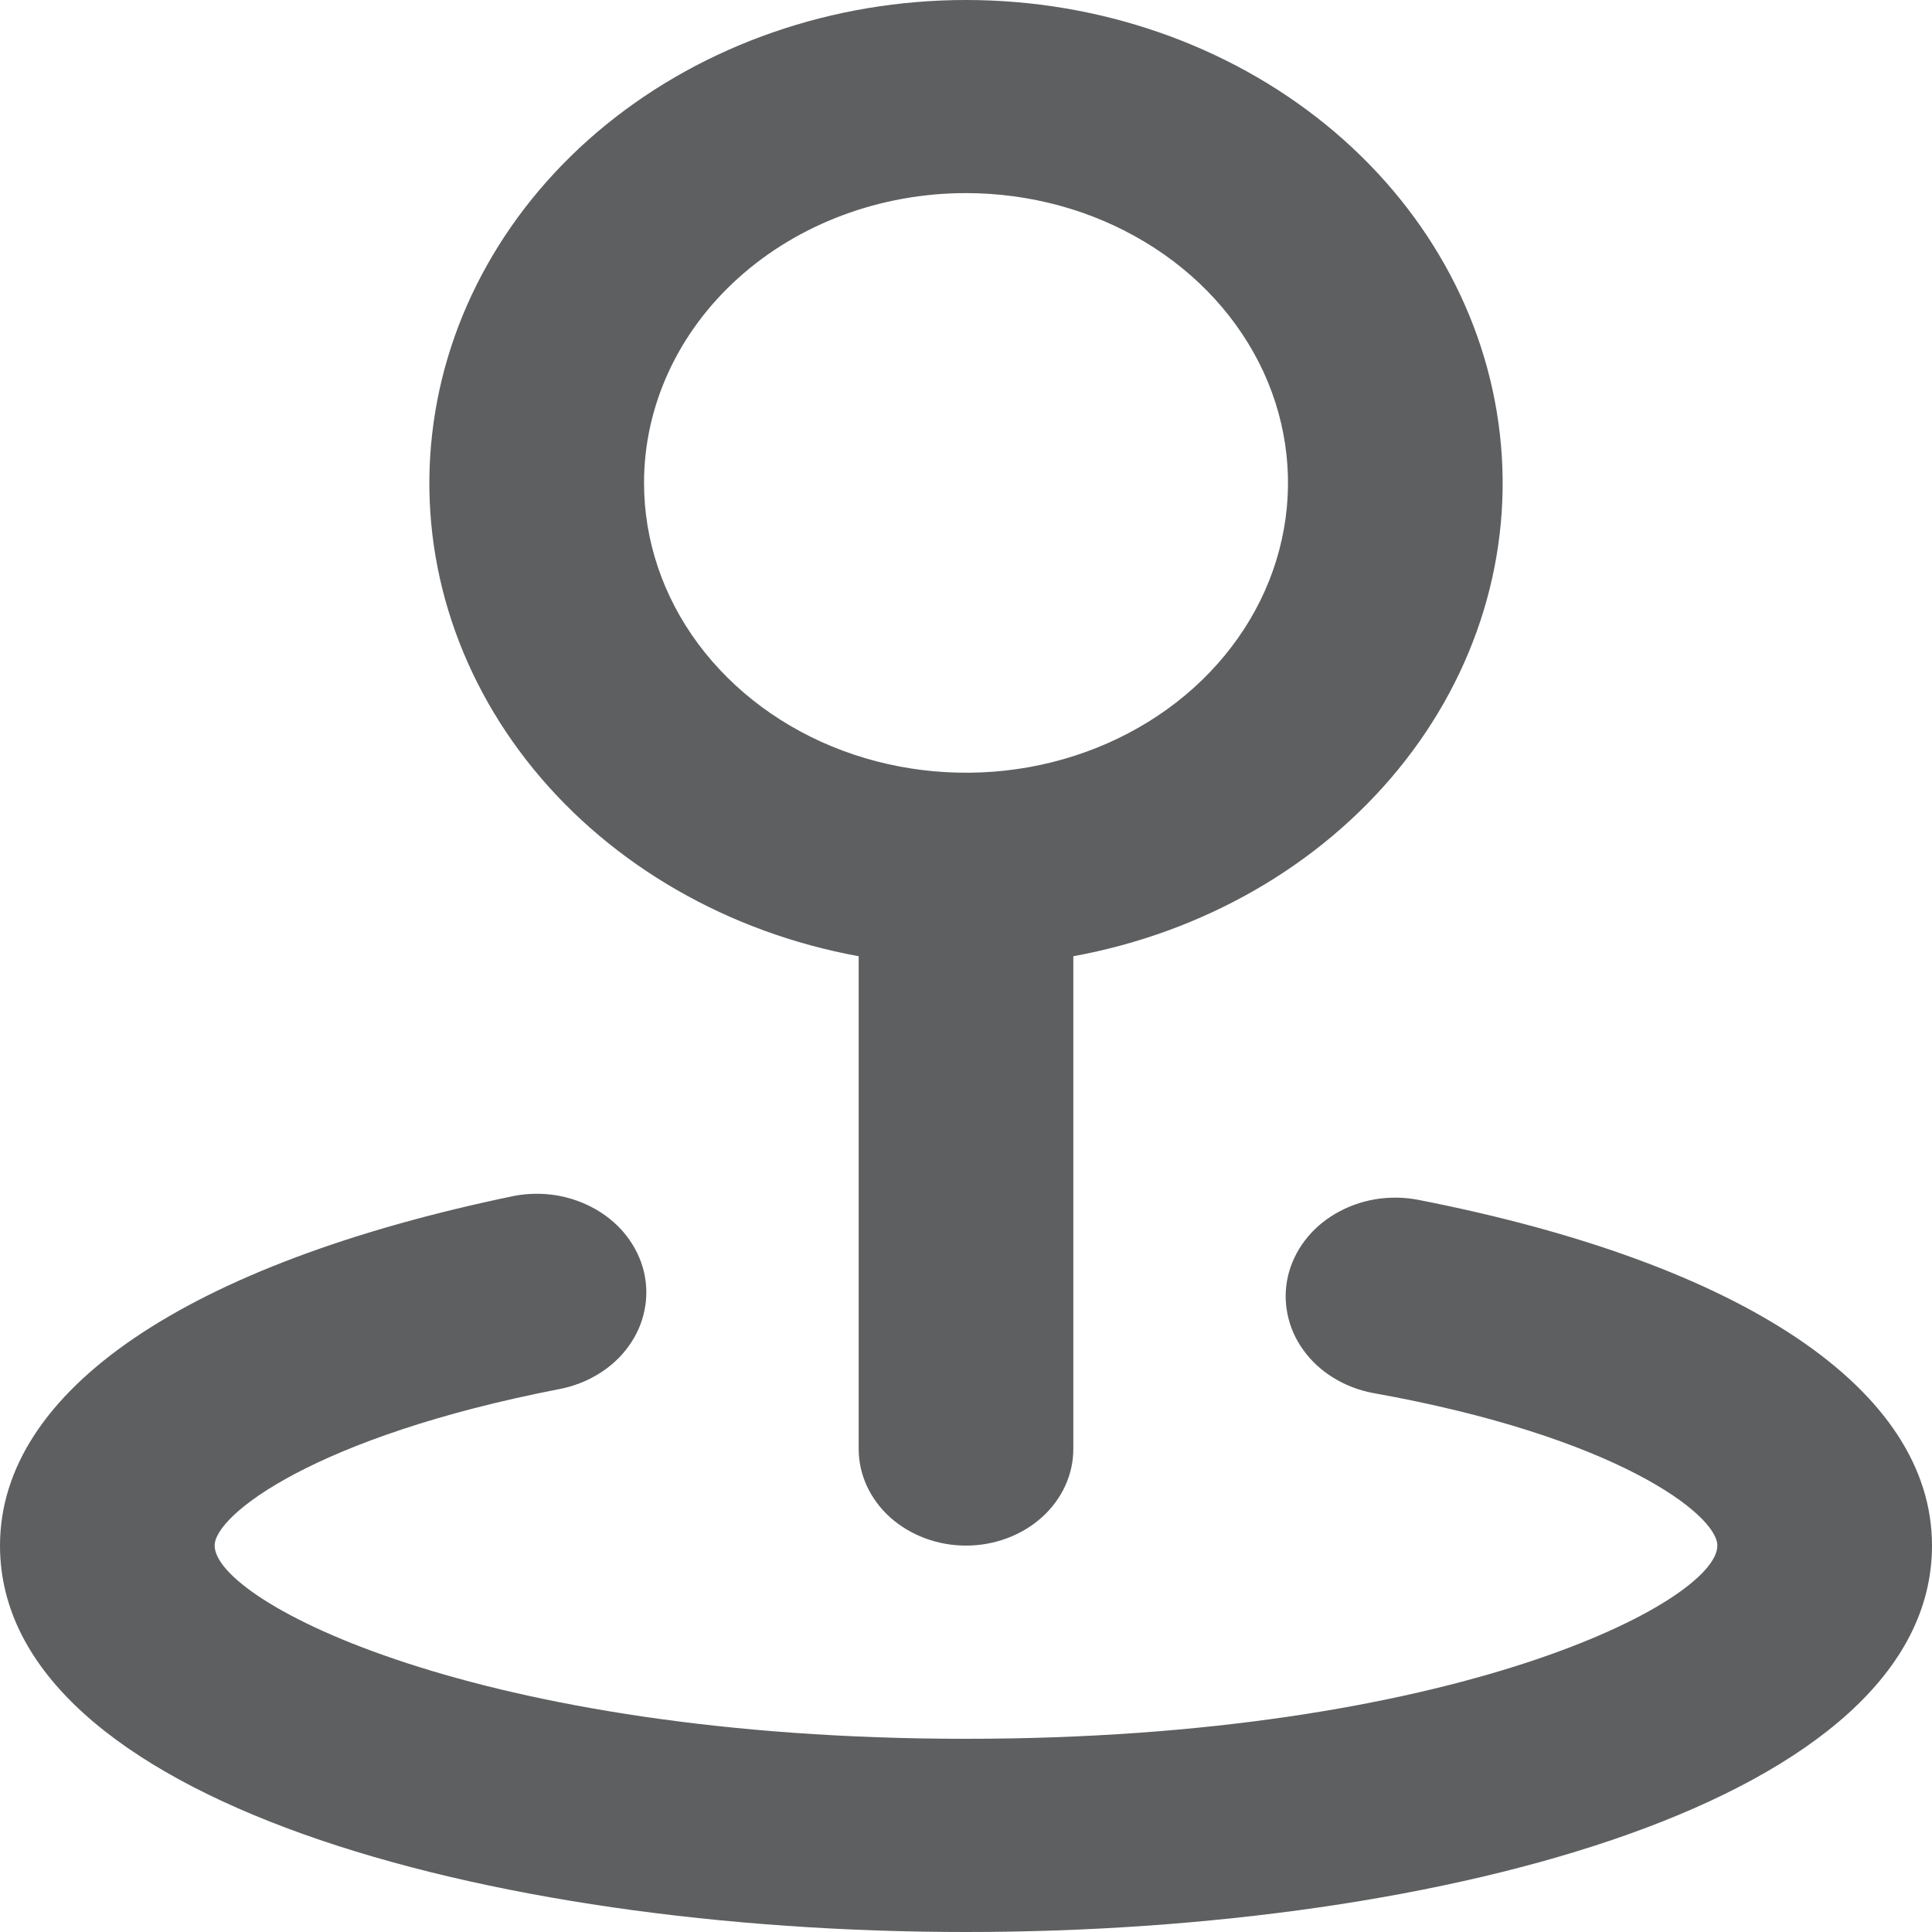 <svg width="20" height="20" viewBox="0 0 20 20" fill="none" xmlns="http://www.w3.org/2000/svg">
<path d="M8.889 9.899V15C8.889 15.265 9.006 15.519 9.214 15.707C9.423 15.894 9.705 16 10 16C10.295 16 10.577 15.894 10.786 15.707C10.994 15.519 11.111 15.265 11.111 15V9.899C12.46 9.652 13.659 8.962 14.475 7.964C15.291 6.966 15.666 5.731 15.527 4.498C15.389 3.265 14.747 2.122 13.726 1.291C12.704 0.46 11.377 0 10 0C8.623 0 7.296 0.46 6.274 1.291C5.253 2.122 4.611 3.265 4.473 4.498C4.334 5.731 4.709 6.966 5.525 7.964C6.341 8.962 7.54 9.652 8.889 9.899ZM10 1.999C10.659 1.999 11.304 2.175 11.852 2.505C12.4 2.834 12.827 3.303 13.08 3.851C13.332 4.399 13.398 5.003 13.269 5.585C13.141 6.167 12.823 6.701 12.357 7.121C11.891 7.54 11.297 7.826 10.65 7.942C10.004 8.057 9.333 7.998 8.724 7.771C8.115 7.544 7.595 7.159 7.228 6.666C6.862 6.173 6.667 5.593 6.667 4.999C6.667 4.204 7.018 3.44 7.643 2.878C8.268 2.315 9.116 1.999 10 1.999ZM14.678 12.42C14.532 12.392 14.381 12.391 14.235 12.415C14.088 12.44 13.949 12.491 13.824 12.564C13.699 12.637 13.591 12.732 13.507 12.843C13.423 12.954 13.364 13.078 13.333 13.21C13.303 13.341 13.301 13.476 13.329 13.608C13.356 13.74 13.412 13.866 13.494 13.978C13.575 14.091 13.681 14.188 13.804 14.263C13.927 14.339 14.065 14.392 14.211 14.42C16.733 14.87 17.778 15.68 17.778 16C17.778 16.58 15.056 18 10 18C4.944 18 2.222 16.58 2.222 16C2.222 15.68 3.267 14.87 5.789 14.38C5.935 14.352 6.073 14.299 6.196 14.223C6.319 14.148 6.425 14.051 6.506 13.938C6.588 13.826 6.644 13.7 6.671 13.568C6.699 13.437 6.697 13.301 6.667 13.17C6.636 13.038 6.577 12.914 6.493 12.803C6.409 12.692 6.301 12.597 6.176 12.524C6.051 12.451 5.912 12.4 5.765 12.375C5.619 12.351 5.468 12.352 5.322 12.38C1.944 13.08 0 14.39 0 16C0 18.63 5.033 20 10 20C14.967 20 20 18.63 20 16C20 14.39 18.056 13.08 14.678 12.42Z" fill="#5E5F60"/>
</svg>
